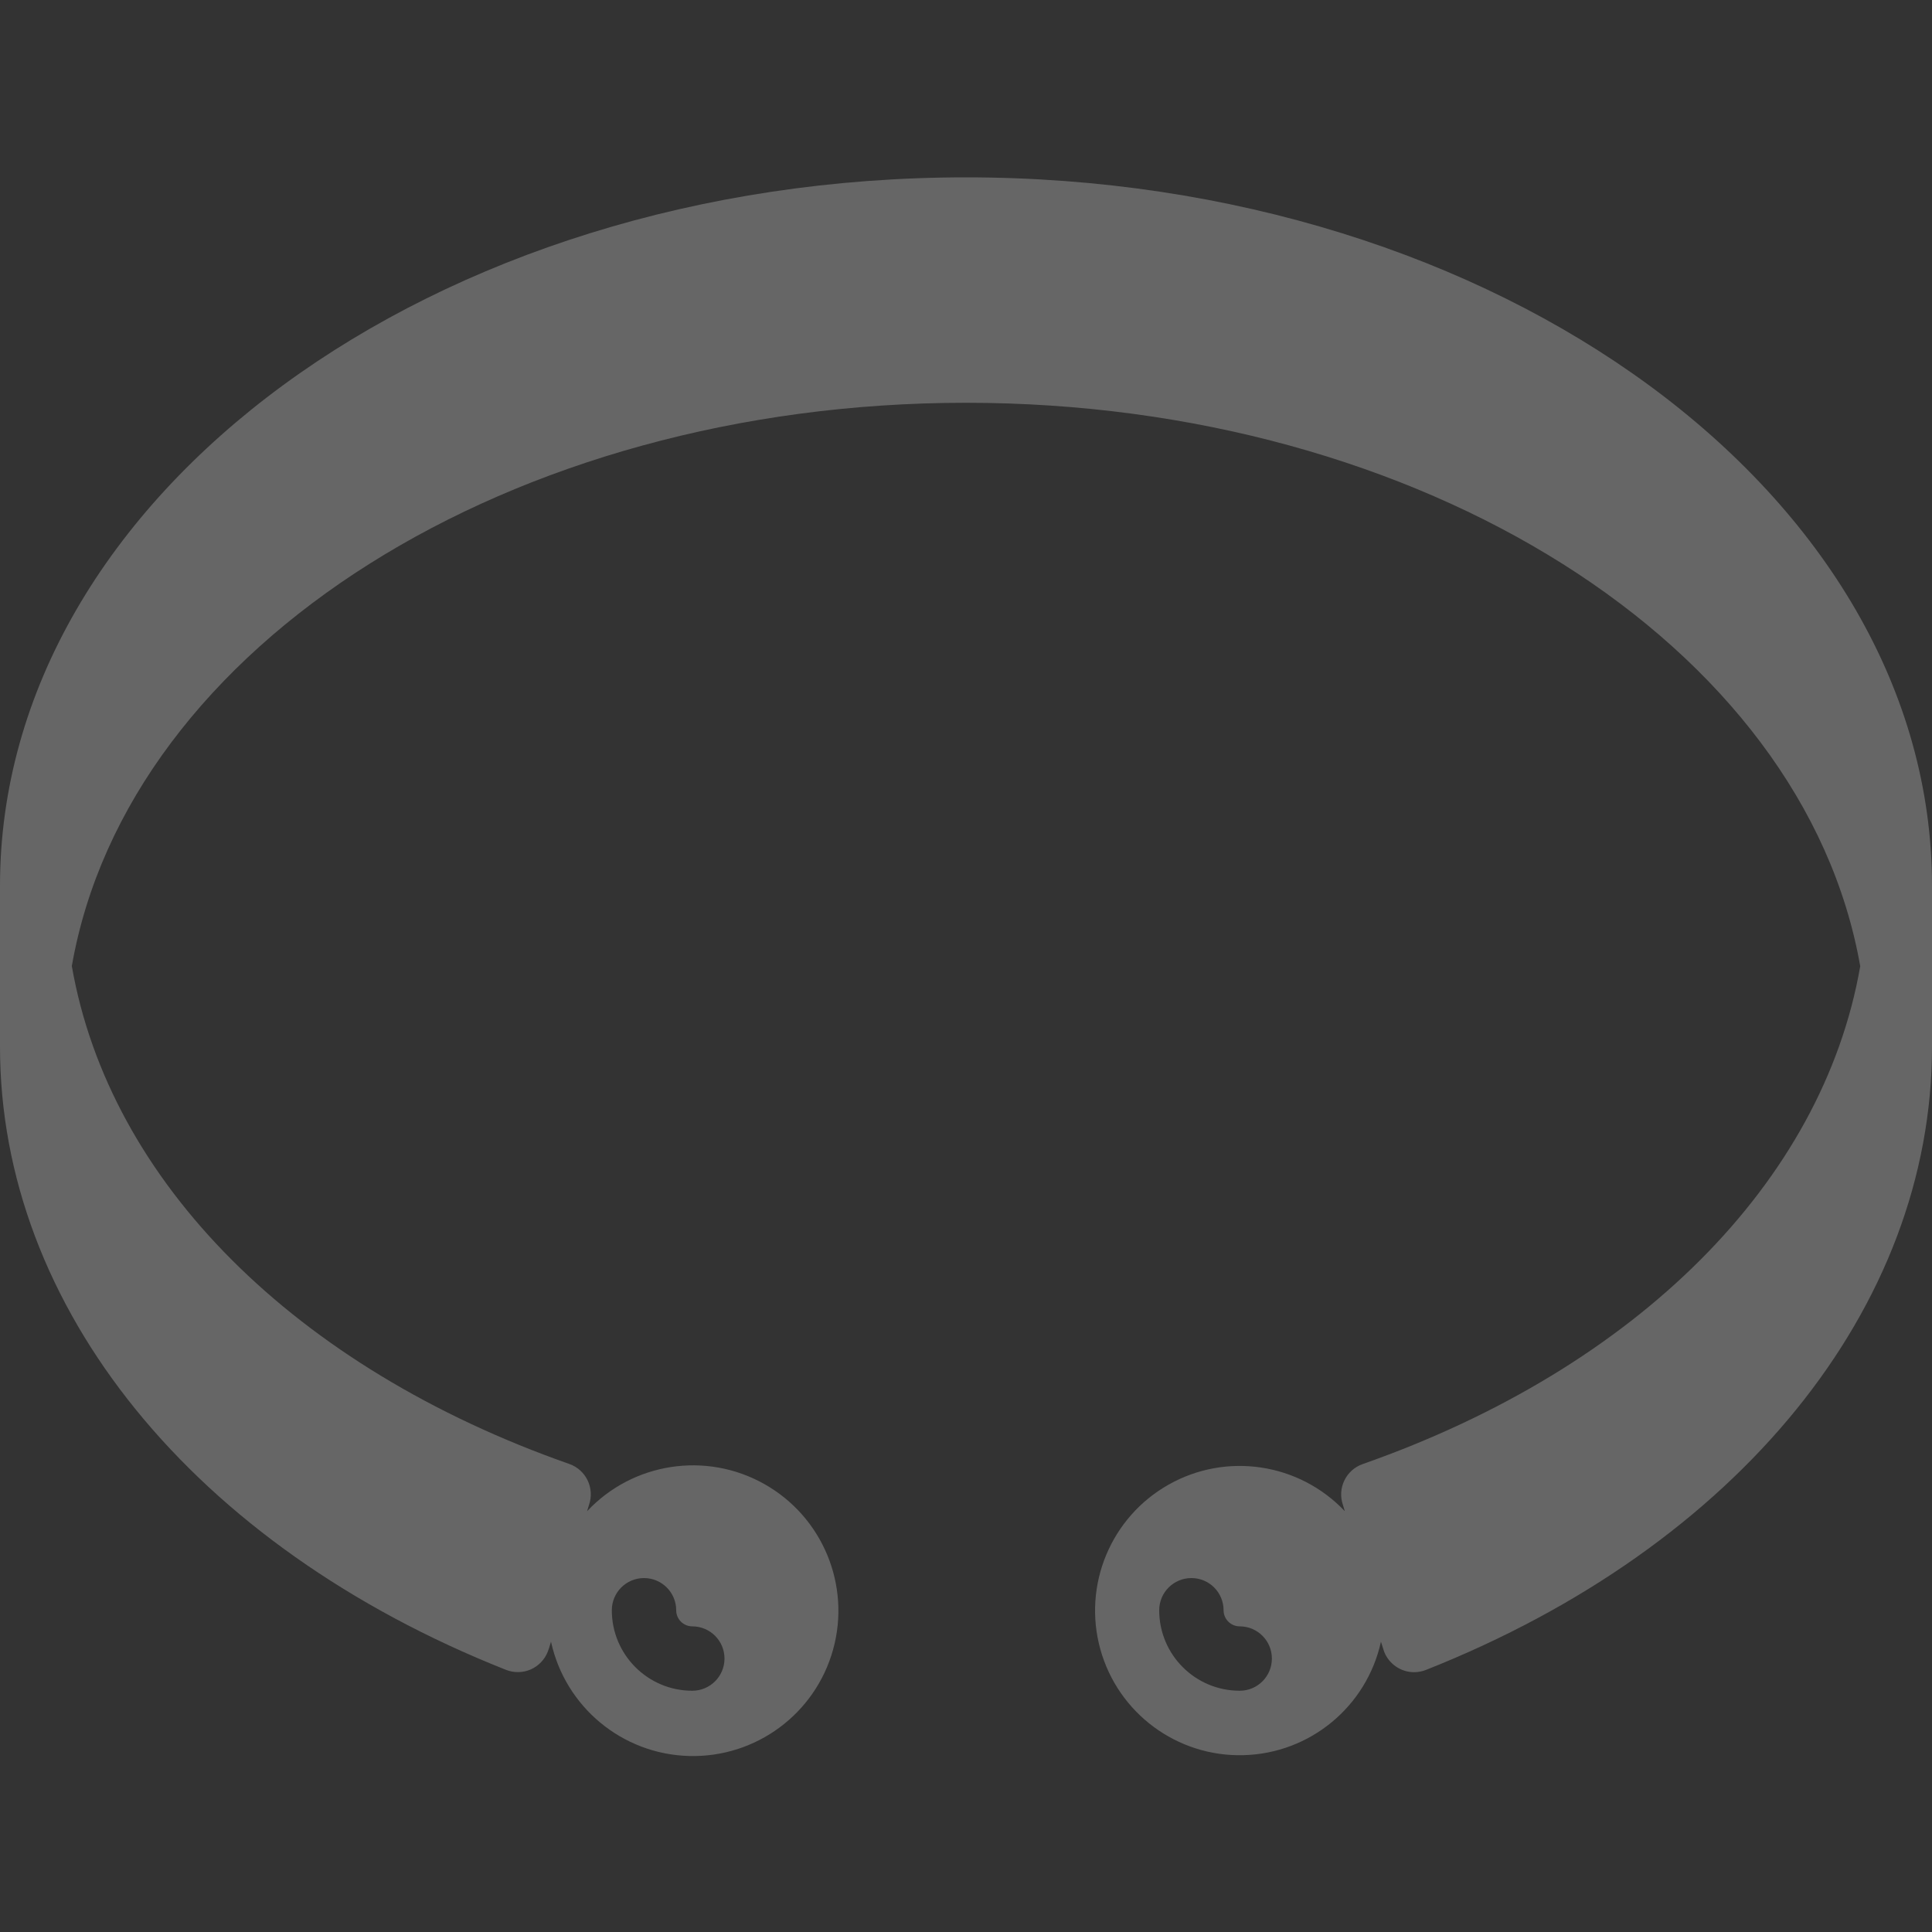 <svg width="40" height="40" viewBox="0 0 40 40" fill="none" xmlns="http://www.w3.org/2000/svg">
<rect x="0" y="0" width="40" height="40" fill="#333333" stroke="none"/>
<path d="M20 3.672C8.972 3.672 0 10.251 0 18.339V21.672C0 27.072 4.014 32.013 10.475 34.572C10.639 34.637 10.823 34.635 10.986 34.565C11.148 34.494 11.276 34.362 11.341 34.197C11.358 34.155 11.381 34.083 11.408 33.989C11.703 35.341 12.882 36.318 14.265 36.356C15.649 36.394 16.88 35.484 17.249 34.15C17.618 32.816 17.029 31.402 15.822 30.724C14.616 30.046 13.102 30.279 12.155 31.288C12.171 31.234 12.185 31.188 12.194 31.159C12.316 30.812 12.134 30.432 11.787 30.31C6.105 28.315 2.267 24.472 1.487 20.001C2.652 13.345 10.581 8.339 20 8.339C29.419 8.339 37.346 13.343 38.514 20.005C37.736 24.472 33.897 28.317 28.213 30.312C27.866 30.434 27.683 30.814 27.805 31.161C27.813 31.186 27.826 31.233 27.843 31.288C26.898 30.289 25.394 30.061 24.196 30.737C22.997 31.413 22.414 32.819 22.781 34.145C23.148 35.47 24.371 36.376 25.746 36.339C27.122 36.303 28.295 35.334 28.591 33.99C28.62 34.085 28.644 34.158 28.658 34.199C28.759 34.453 29.005 34.621 29.278 34.621C29.362 34.62 29.445 34.605 29.523 34.574C35.986 32.013 40 27.072 40 21.672V18.339C40 10.251 31.028 3.672 20 3.672ZM13.333 32.672C13.701 32.672 14 32.97 14 33.339C14 33.523 14.149 33.672 14.333 33.672C14.701 33.672 15 33.97 15 34.339C15 34.707 14.701 35.005 14.333 35.005C13.413 35.005 12.667 34.259 12.667 33.339C12.667 32.97 12.965 32.672 13.333 32.672ZM25.667 35.005C24.746 35.005 24 34.259 24 33.339C24 32.97 24.298 32.672 24.667 32.672C25.035 32.672 25.333 32.97 25.333 33.339C25.333 33.523 25.483 33.672 25.667 33.672C26.035 33.672 26.333 33.97 26.333 34.339C26.333 34.707 26.035 35.005 25.667 35.005Z" fill="white" fill-opacity="0.25"/>
</svg>
